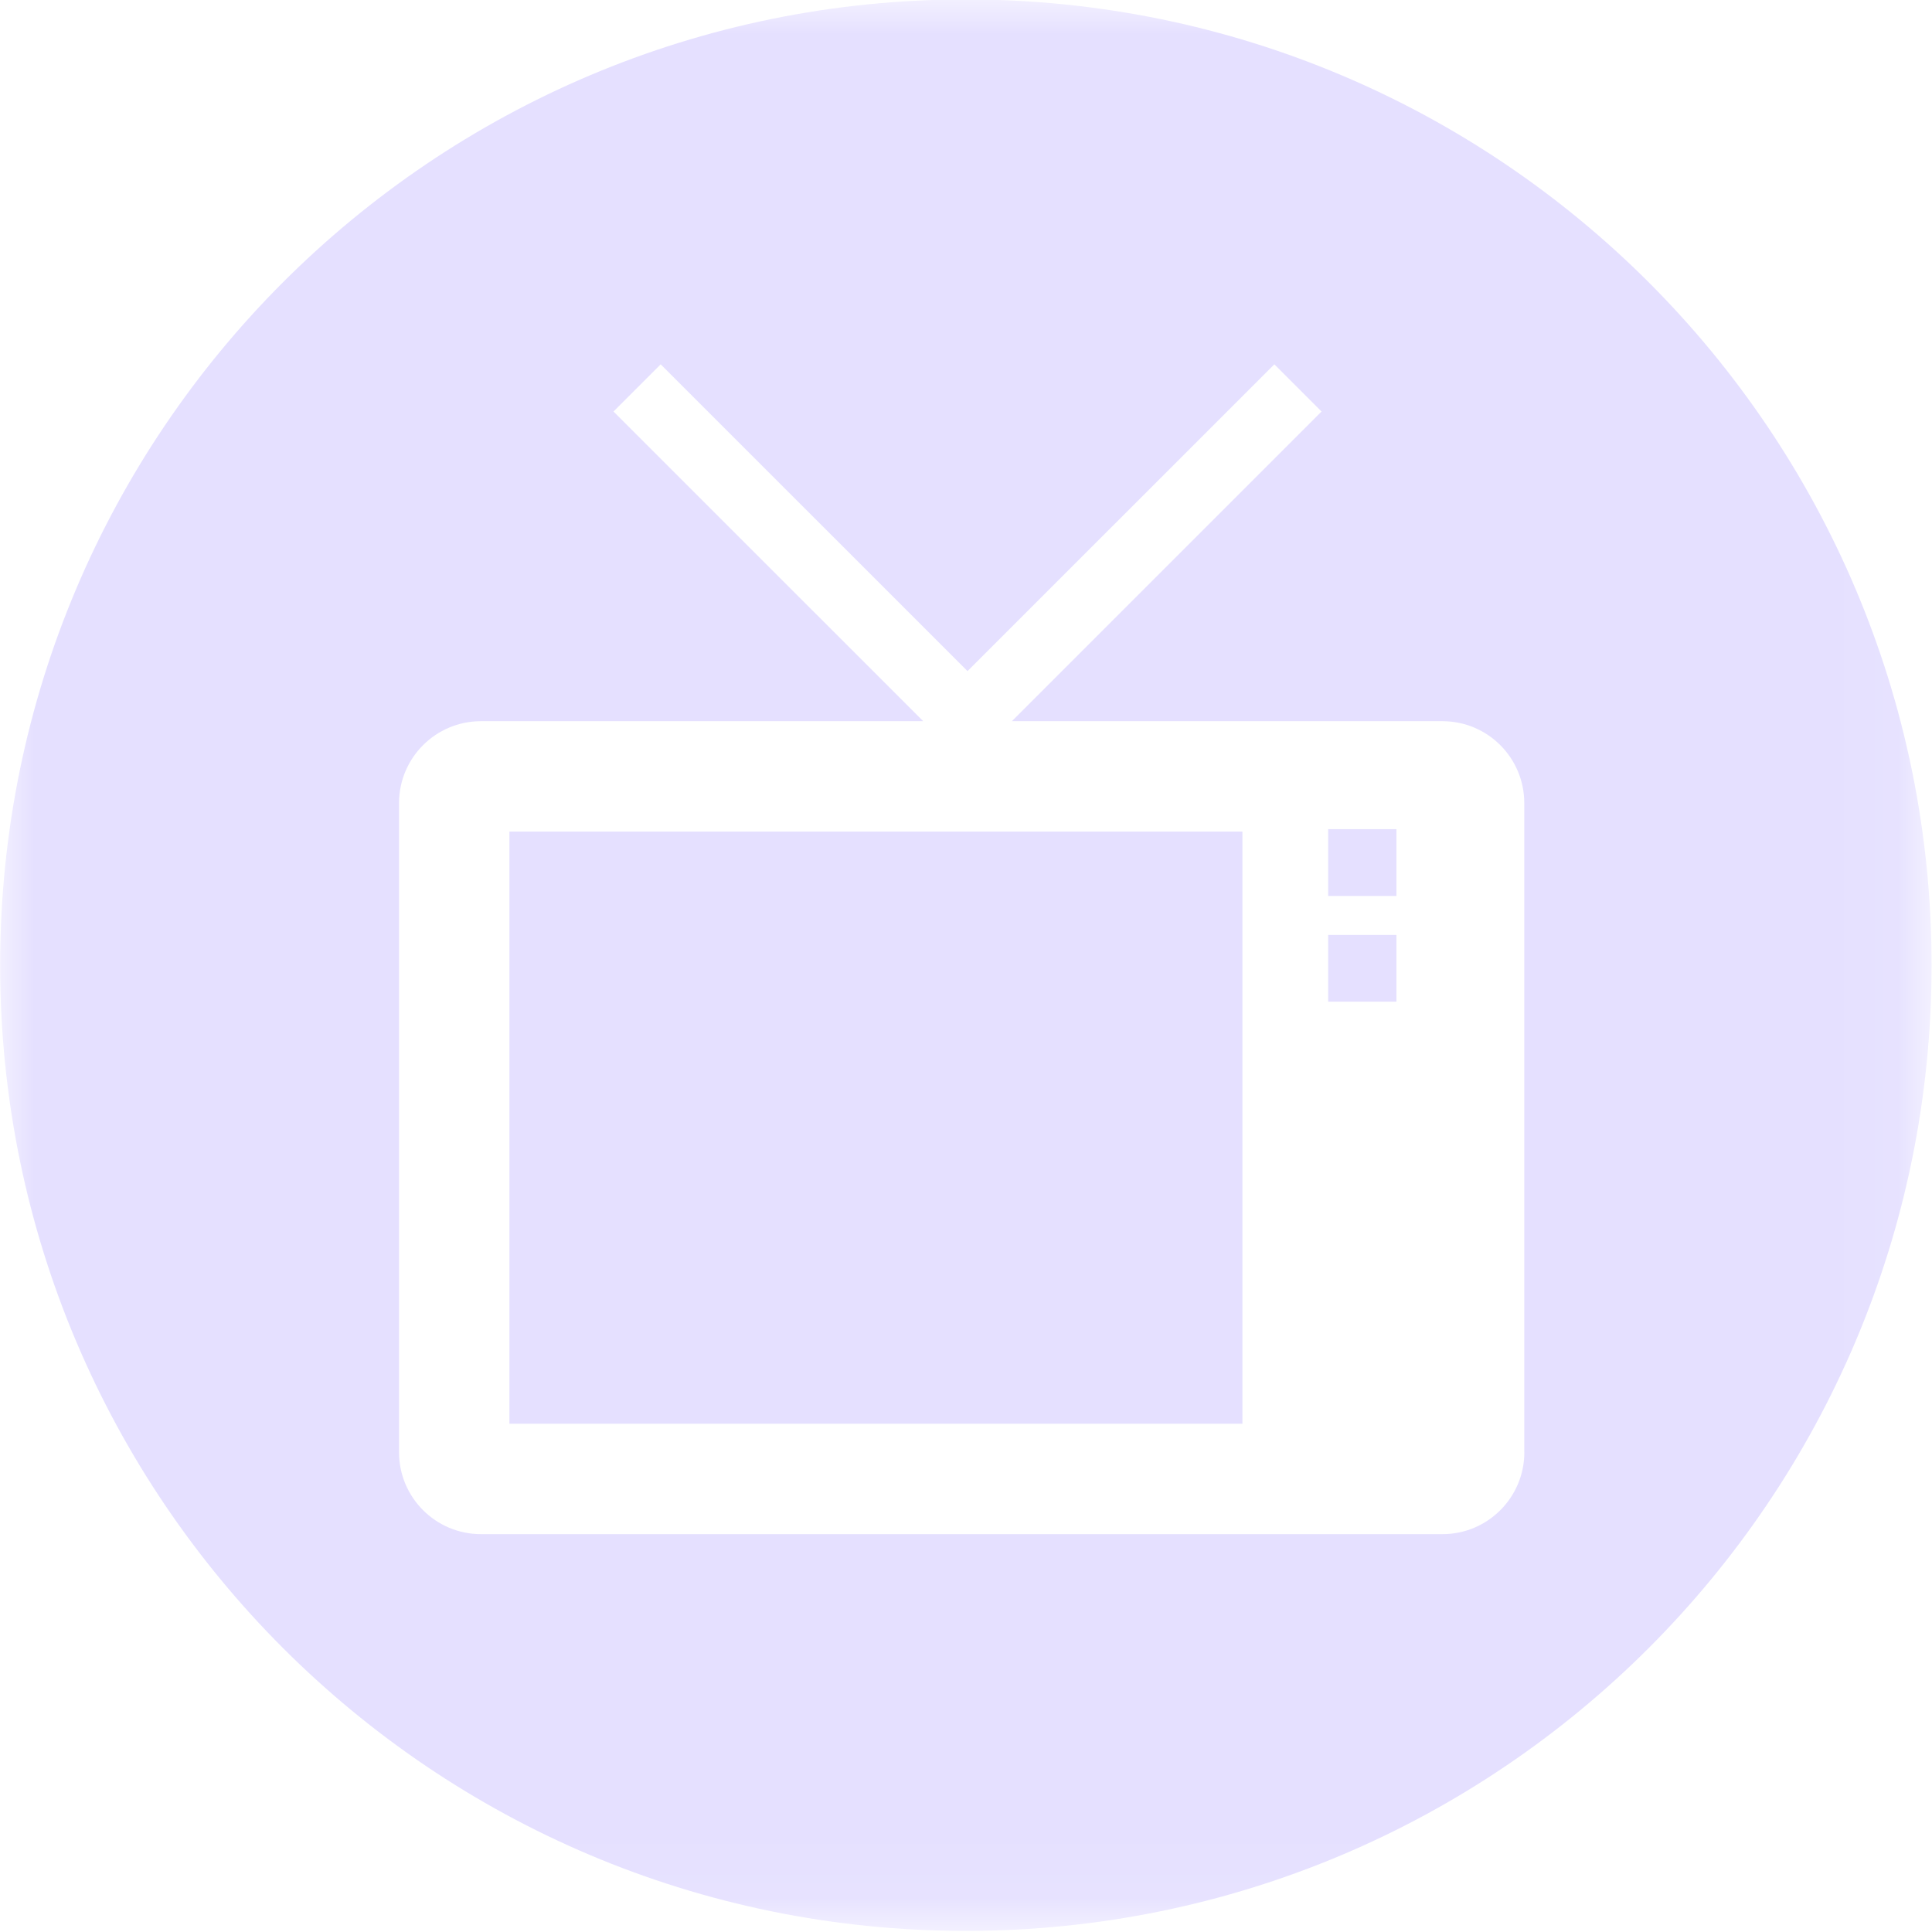 <svg width="28" height="28" viewBox="0 0 28 28" fill="none" xmlns="http://www.w3.org/2000/svg">
<g clip-path="url(#clip0_120_1131)">
<path d="M7.383 12.052H18.006V20.634H7.383V12.052Z" fill="#E5E0FF"/>
<path d="M19.249 13.55H20.238V14.517H19.249V13.55Z" fill="#E5E0FF"/>
<mask id="mask0_120_1131" style="mask-type:luminance" maskUnits="userSpaceOnUse" x="0" y="0" width="28" height="28">
<path d="M0 0H27.925V27.925H0V0Z" fill="white"/>
</mask>
<g mask="url(#mask0_120_1131)">
<path d="M13.998 -0.008C6.268 -0.008 0.002 6.258 0.002 13.988C0.002 21.718 6.268 27.984 13.998 27.984C21.727 27.984 27.994 21.718 27.994 13.988C27.994 6.258 21.727 -0.008 13.998 -0.008ZM22.092 21.047C22.092 21.702 21.561 22.234 20.905 22.234H6.97C6.315 22.234 5.783 21.702 5.783 21.047V11.639C5.783 10.984 6.315 10.452 6.97 10.452H13.38L8.891 5.964L9.575 5.28L14.022 9.726L18.469 5.28L19.153 5.964L14.665 10.452H20.905C21.561 10.452 22.091 10.984 22.091 11.639V21.047H22.092Z" fill="#E5E0FF"/>
</g>
<path d="M19.249 12.017H20.238V12.985H19.249V12.017Z" fill="#E5E0FF"/>
</g>
<defs>
<clipPath id="clip0_120_1131">
<rect width="28" height="28" fill="white"/>
</clipPath>
</defs>
</svg>
